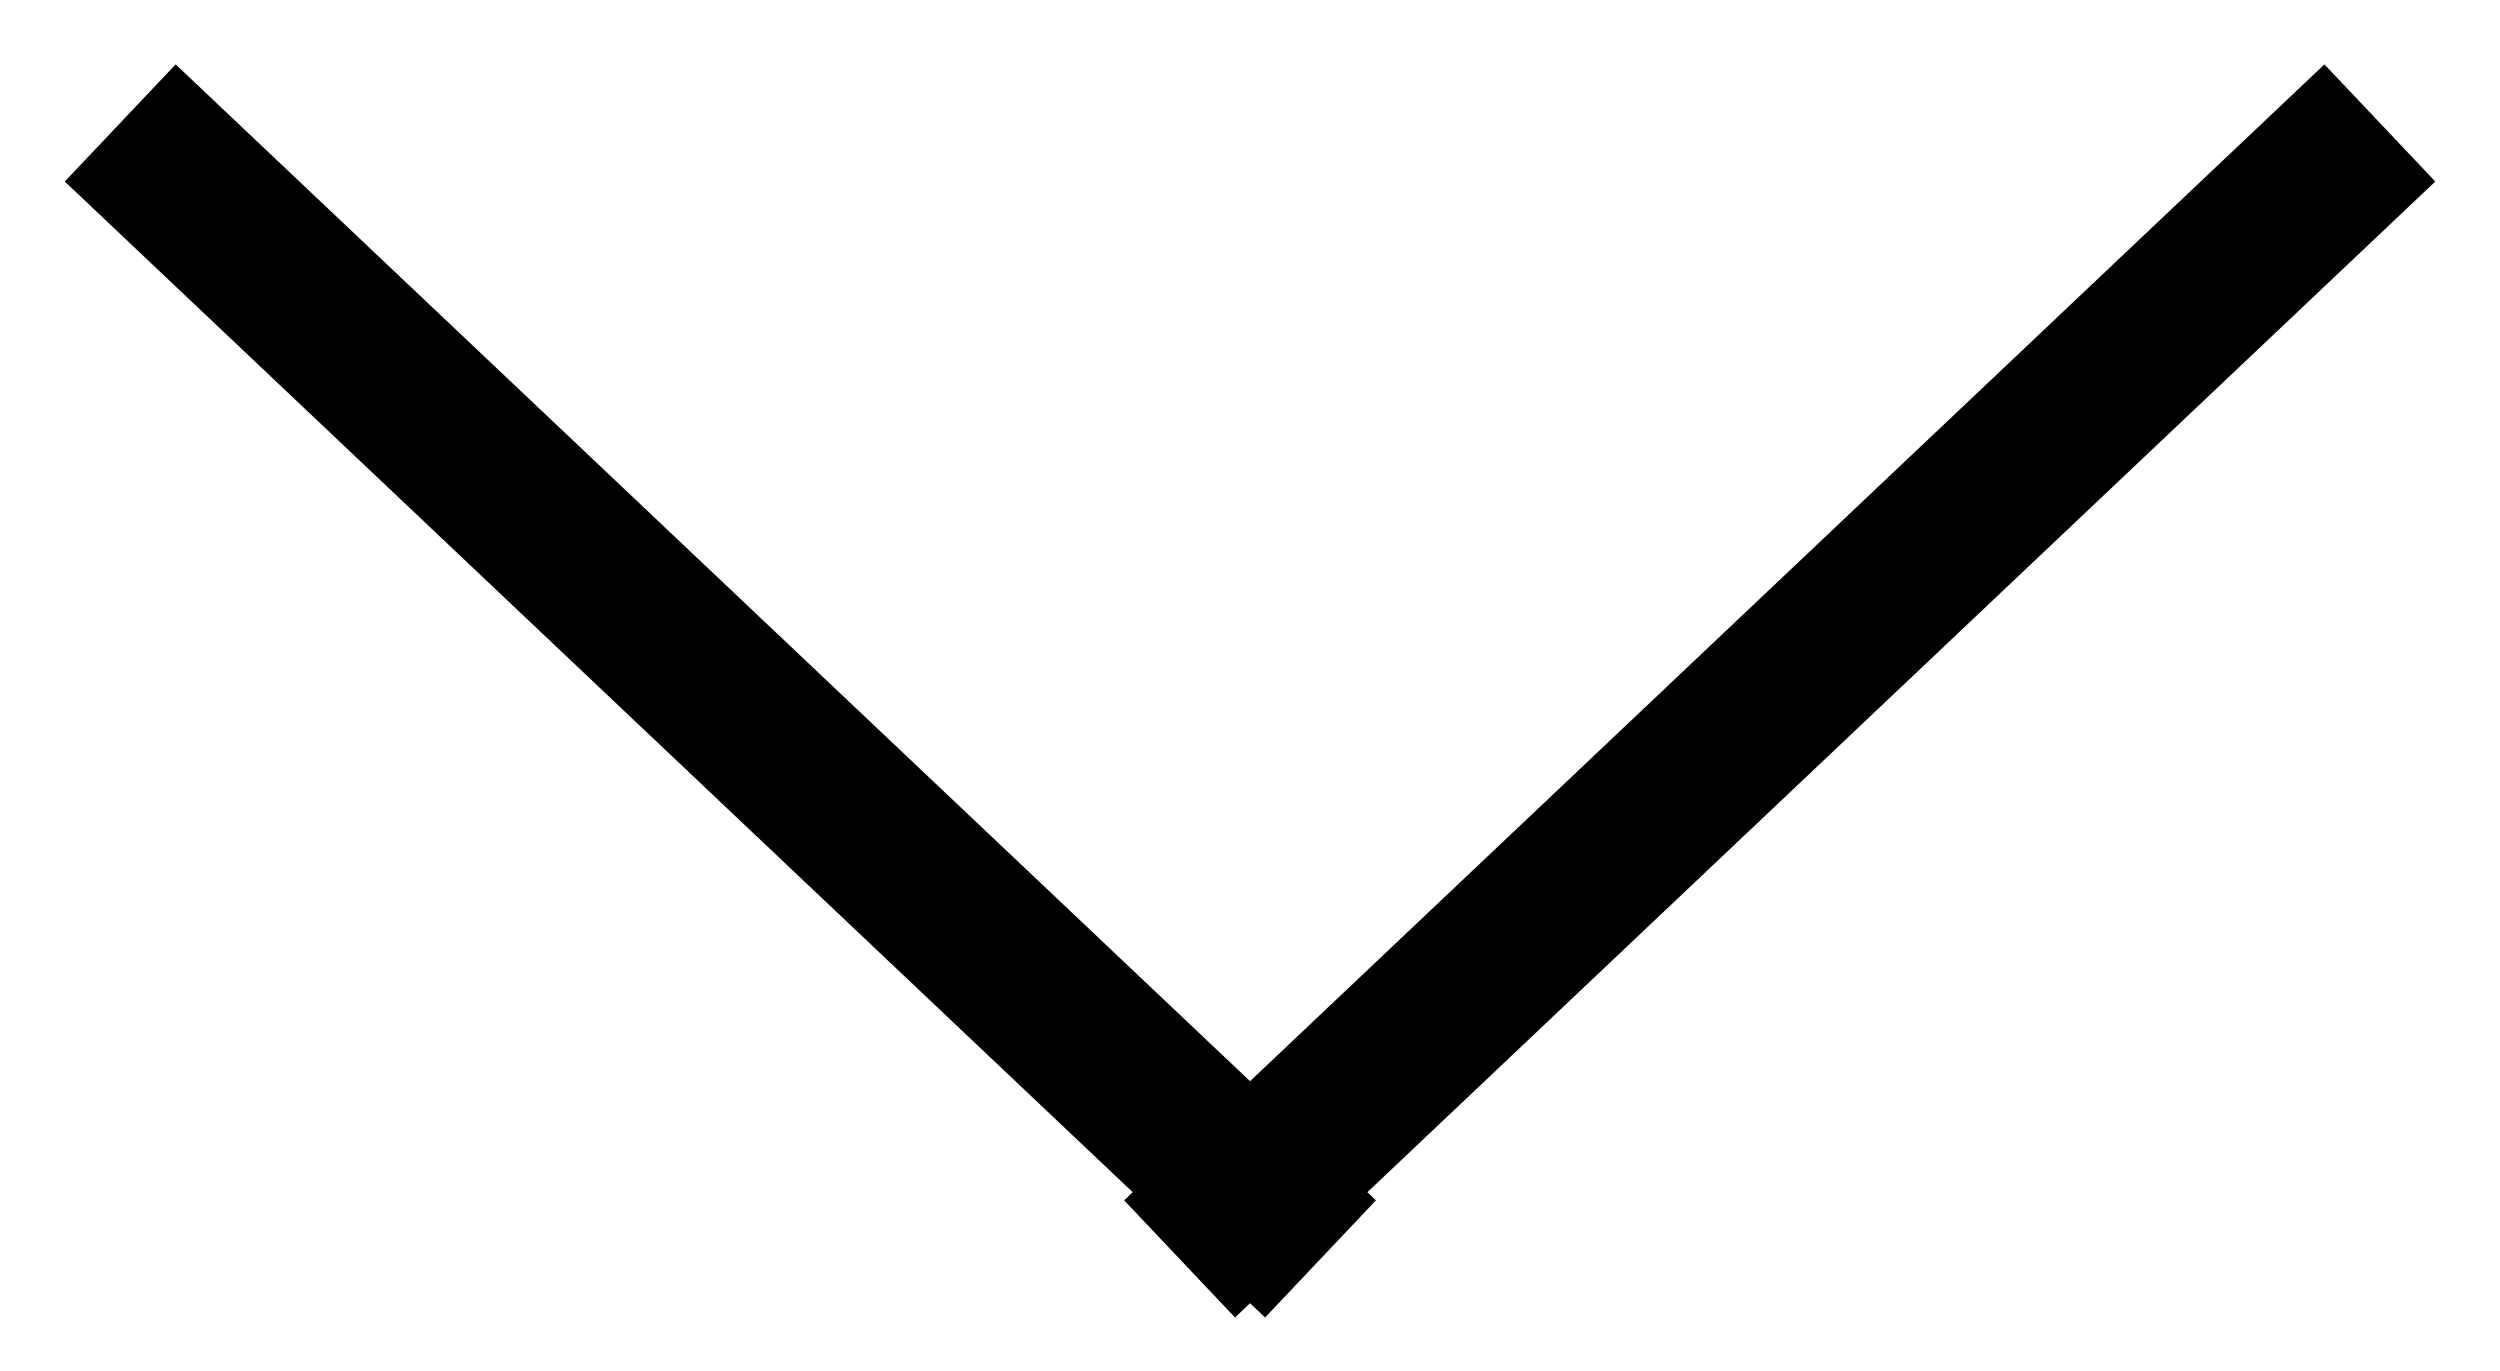 
<svg width="31px" height="17px" viewBox="0 0 31 17" version="1.1" xmlns="http://www.w3.org/2000/svg" xmlns:xlink="http://www.w3.org/1999/xlink">
    <g id="Priority-4---FAQ" stroke="none" stroke-width="1" fill="none" fill-rule="evenodd" stroke-linecap="square">
        <g id="Resources" transform="translate(-1196, -1028)" stroke="#000000" stroke-width="2">
            <g id="DownArrow" transform="translate(1198, 1030)">
                <line x1="0.217" y1="0.212" x2="13.648" y2="12.923" id="Line-4"></line>
                <line x1="13.352" y1="0.212" x2="26.783" y2="12.923" id="Line-4" transform="translate(20.068, 6.568) scale(-1, 1) translate(-20.068, -6.568) "></line>
            </g>
        </g>
    </g>
</svg>